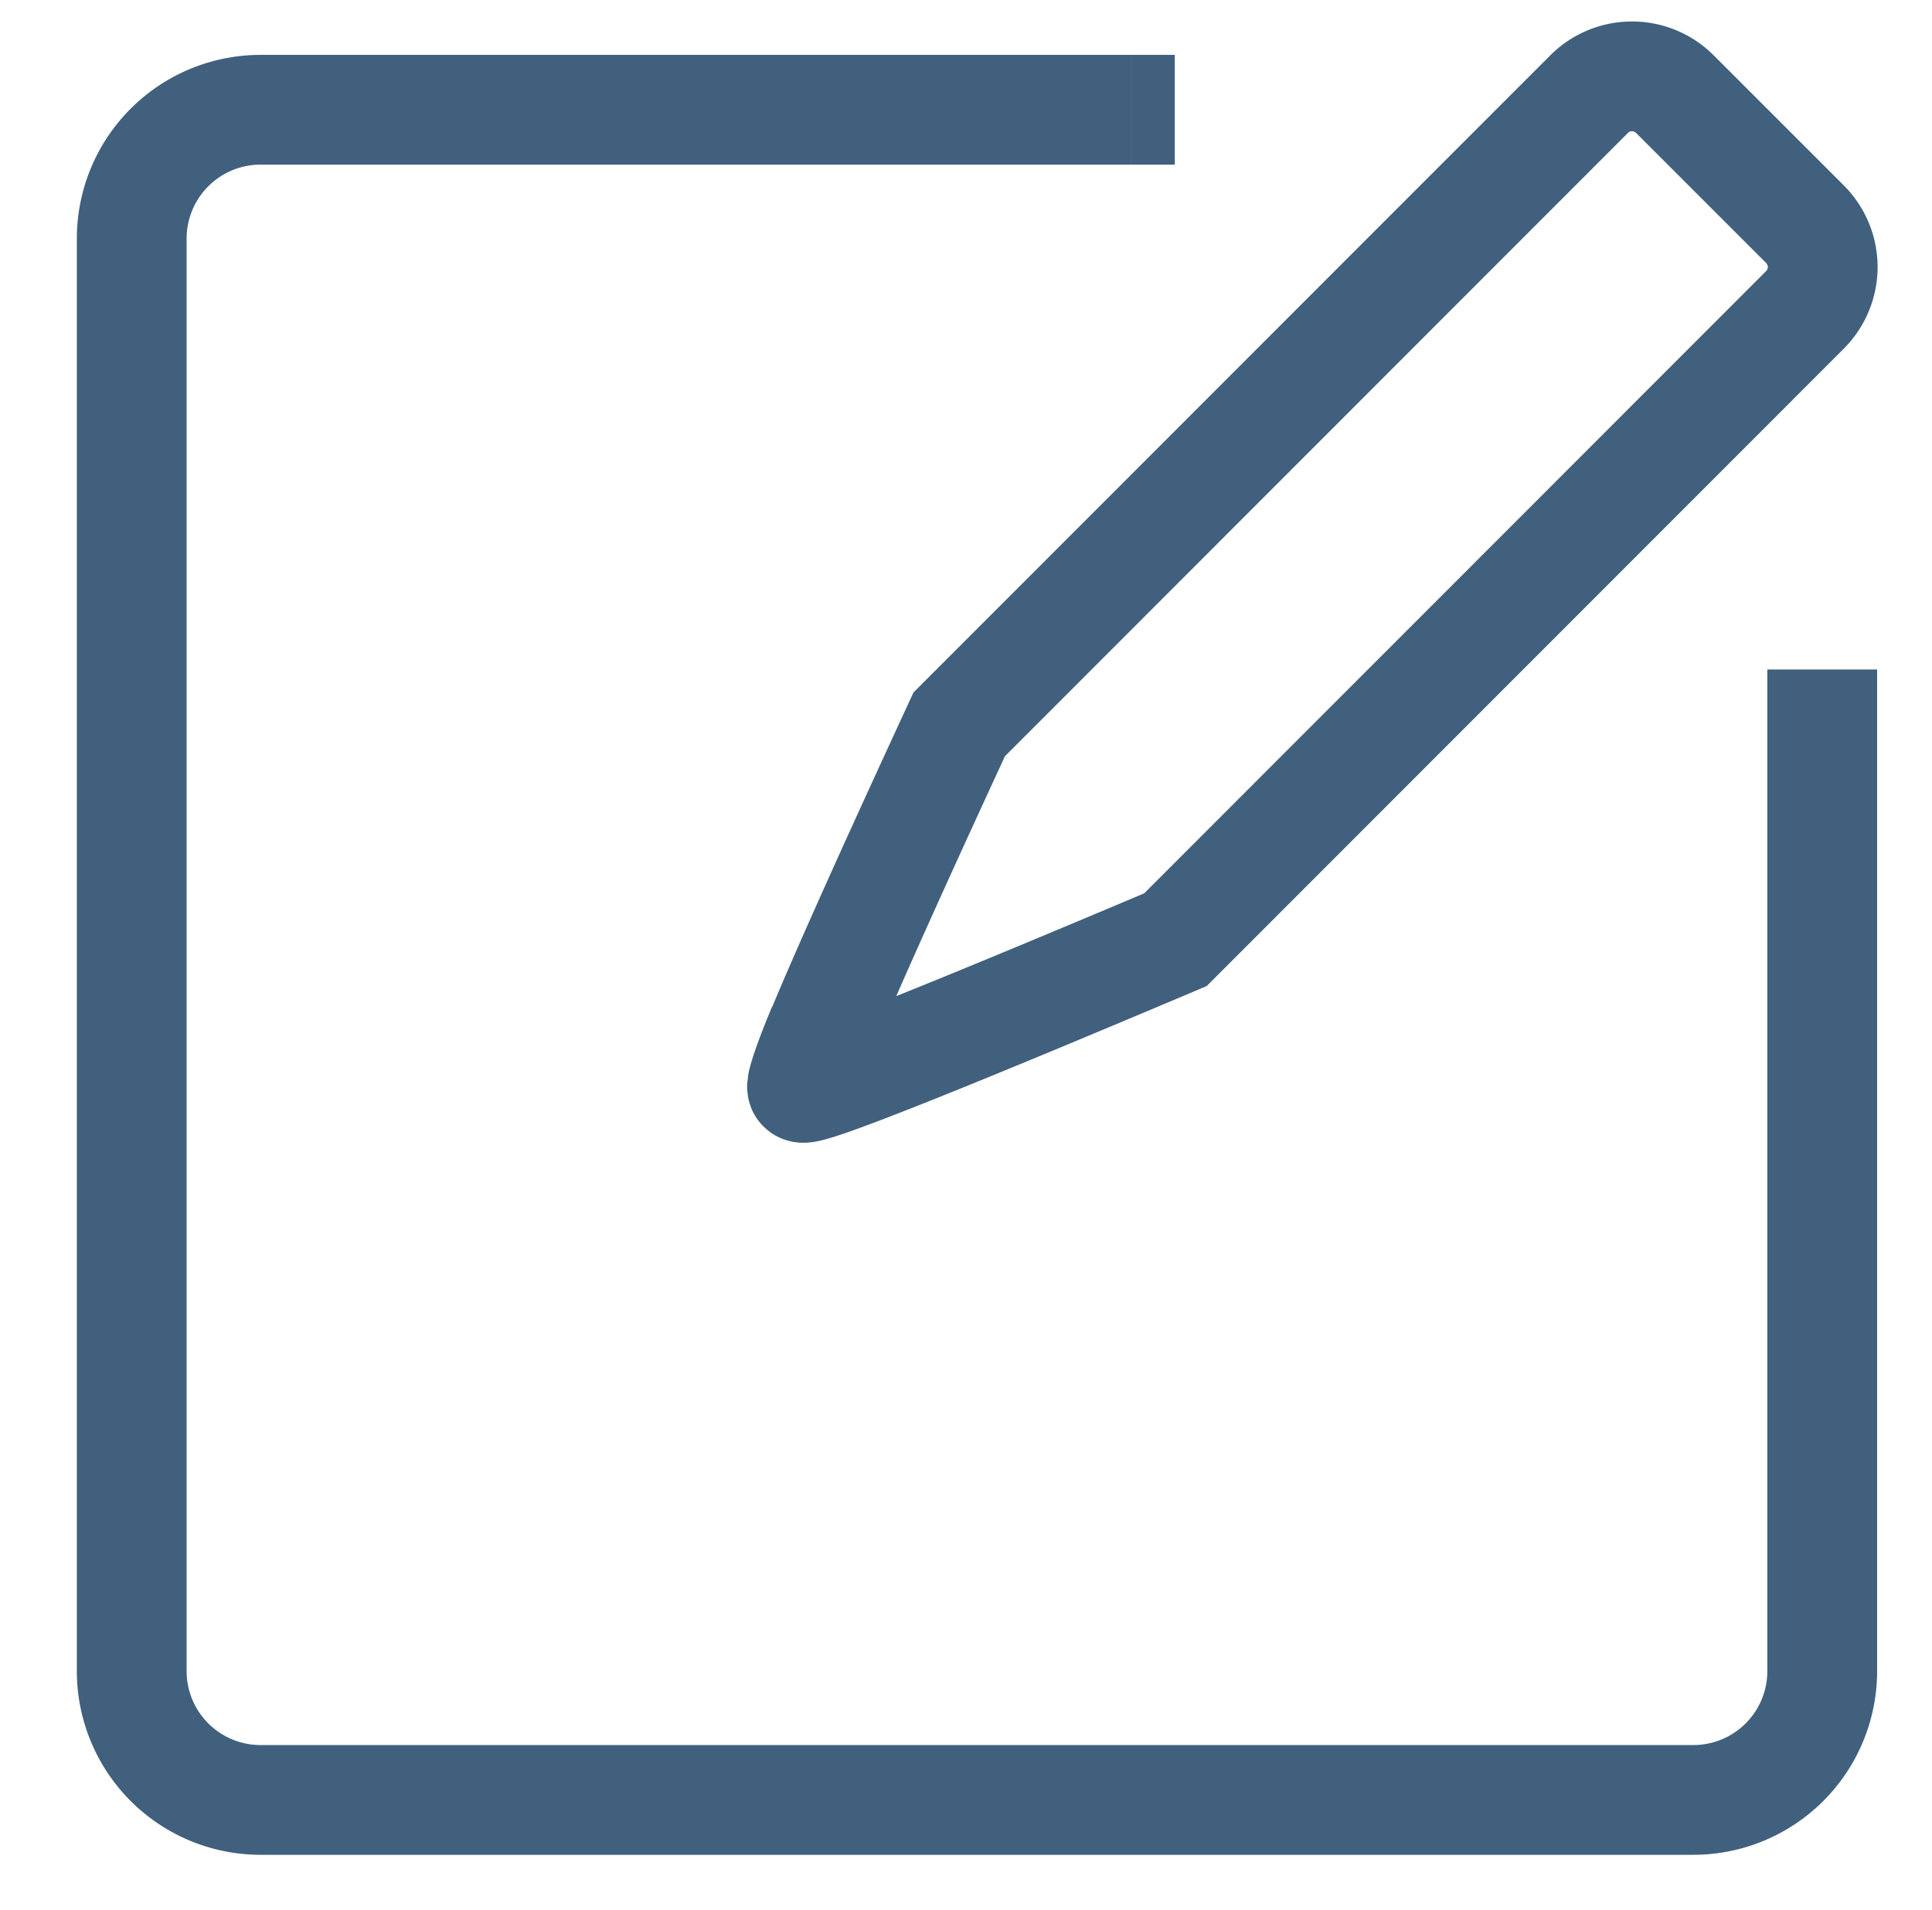 <svg id="Layer_1" data-name="Layer 1" xmlns="http://www.w3.org/2000/svg" viewBox="0 0 88 87"><defs><style>.cls-1{fill:none;stroke:#40607e;stroke-miterlimit:10;stroke-width:5px;}.cls-2{fill:#40607e;}</style></defs><line class="cls-1" x1="51.5" y1="5" x2="53.51" y2="5"/><path class="cls-1" d="M83,30.5V76.13A5.87,5.87,0,0,1,77.13,82H11.87A5.87,5.87,0,0,1,6,76.13V10.87A5.87,5.87,0,0,1,11.87,5H51.5"/><path class="cls-1" d="M37.47,46.83c-.73,1.75-1,2.66-.93,2.71s.5-.54,1.21-1.75"/><path class="cls-1" d="M36.54,49.54q.16.39,17-6.73L82.21,14.12a2.76,2.76,0,0,0,0-3.91L76.29,4.29a2.76,2.76,0,0,0-3.91,0L43.69,33q-4.56,9.87-6.22,13.86"/><path class="cls-1" d="M37.52,48.86l-.11.06"/><rect class="cls-2" x="36.5" y="45.5" width="4" height="4"/></svg>